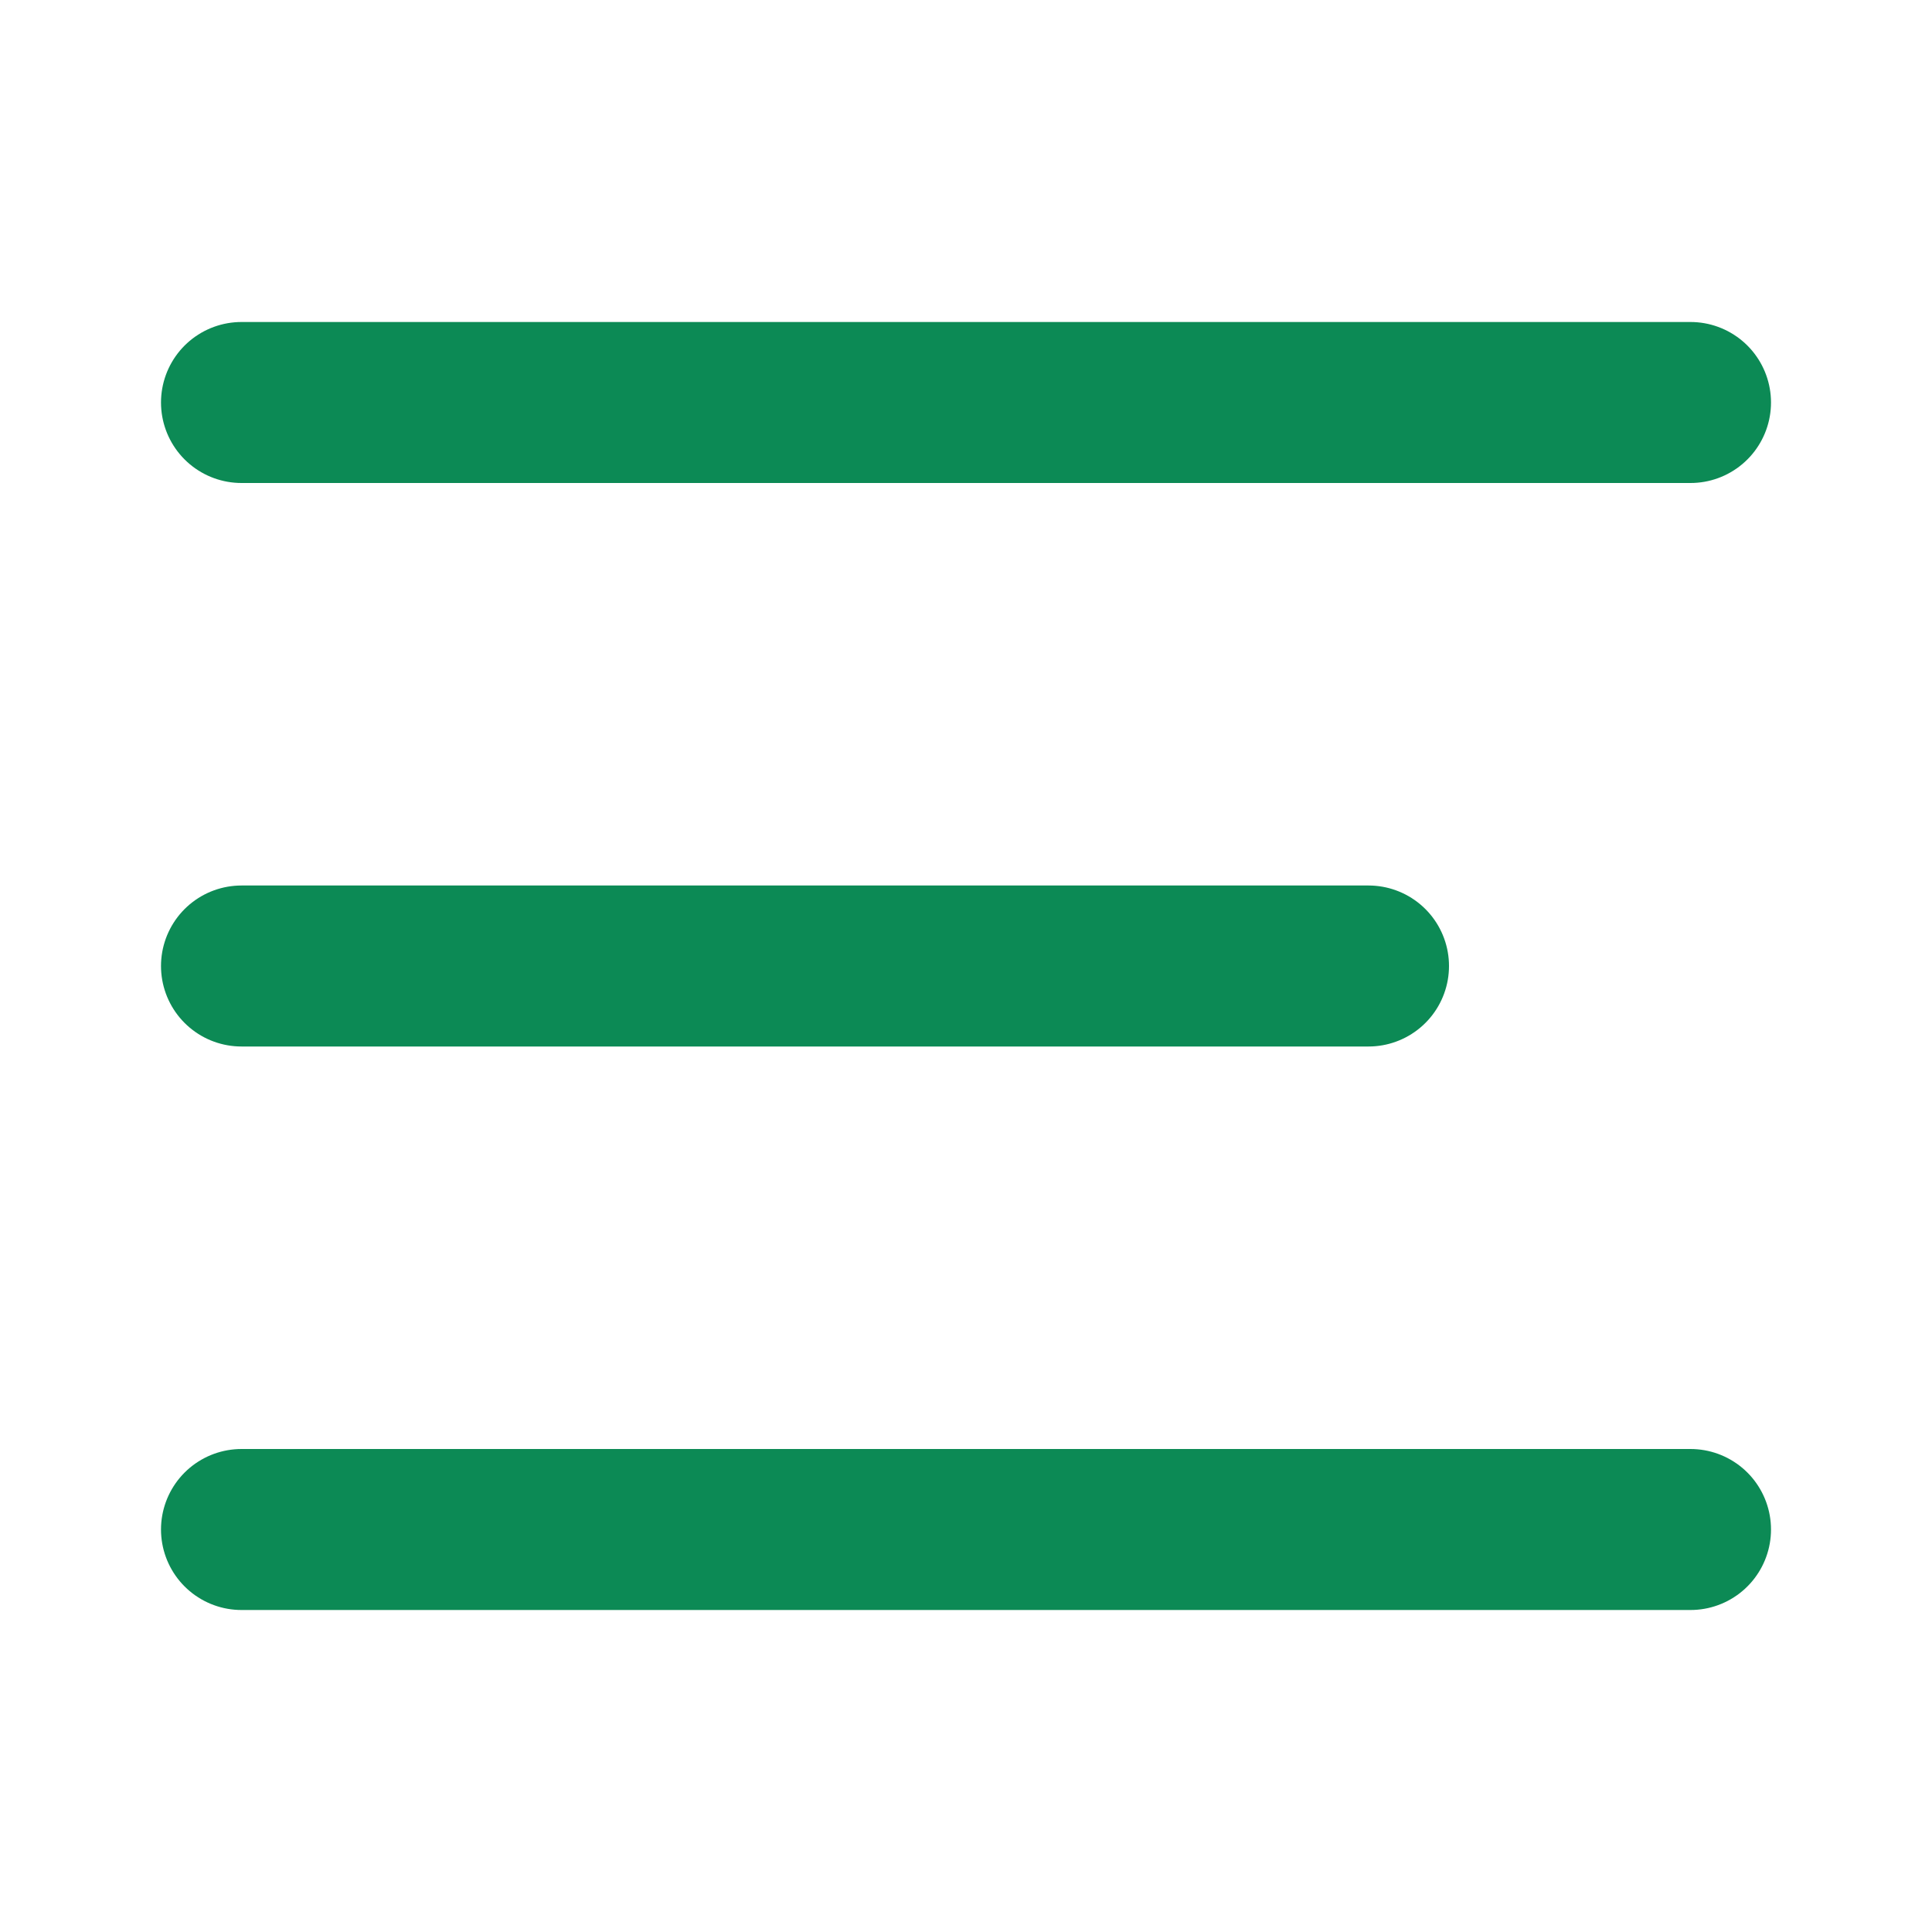 <svg width="24" height="24" viewBox="0 0 24 24" fill="none" xmlns="http://www.w3.org/2000/svg">
<path d="M17 12H3" stroke="#0C8A55" stroke-width="2" stroke-linecap="round" stroke-linejoin="round"/>
<path d="M21 5H3" stroke="#0C8A55" stroke-width="2" stroke-linecap="round" stroke-linejoin="round"/>
<path d="M21 19H3" stroke="#0C8A55" stroke-width="2" stroke-linecap="round" stroke-linejoin="round"/>
</svg>
